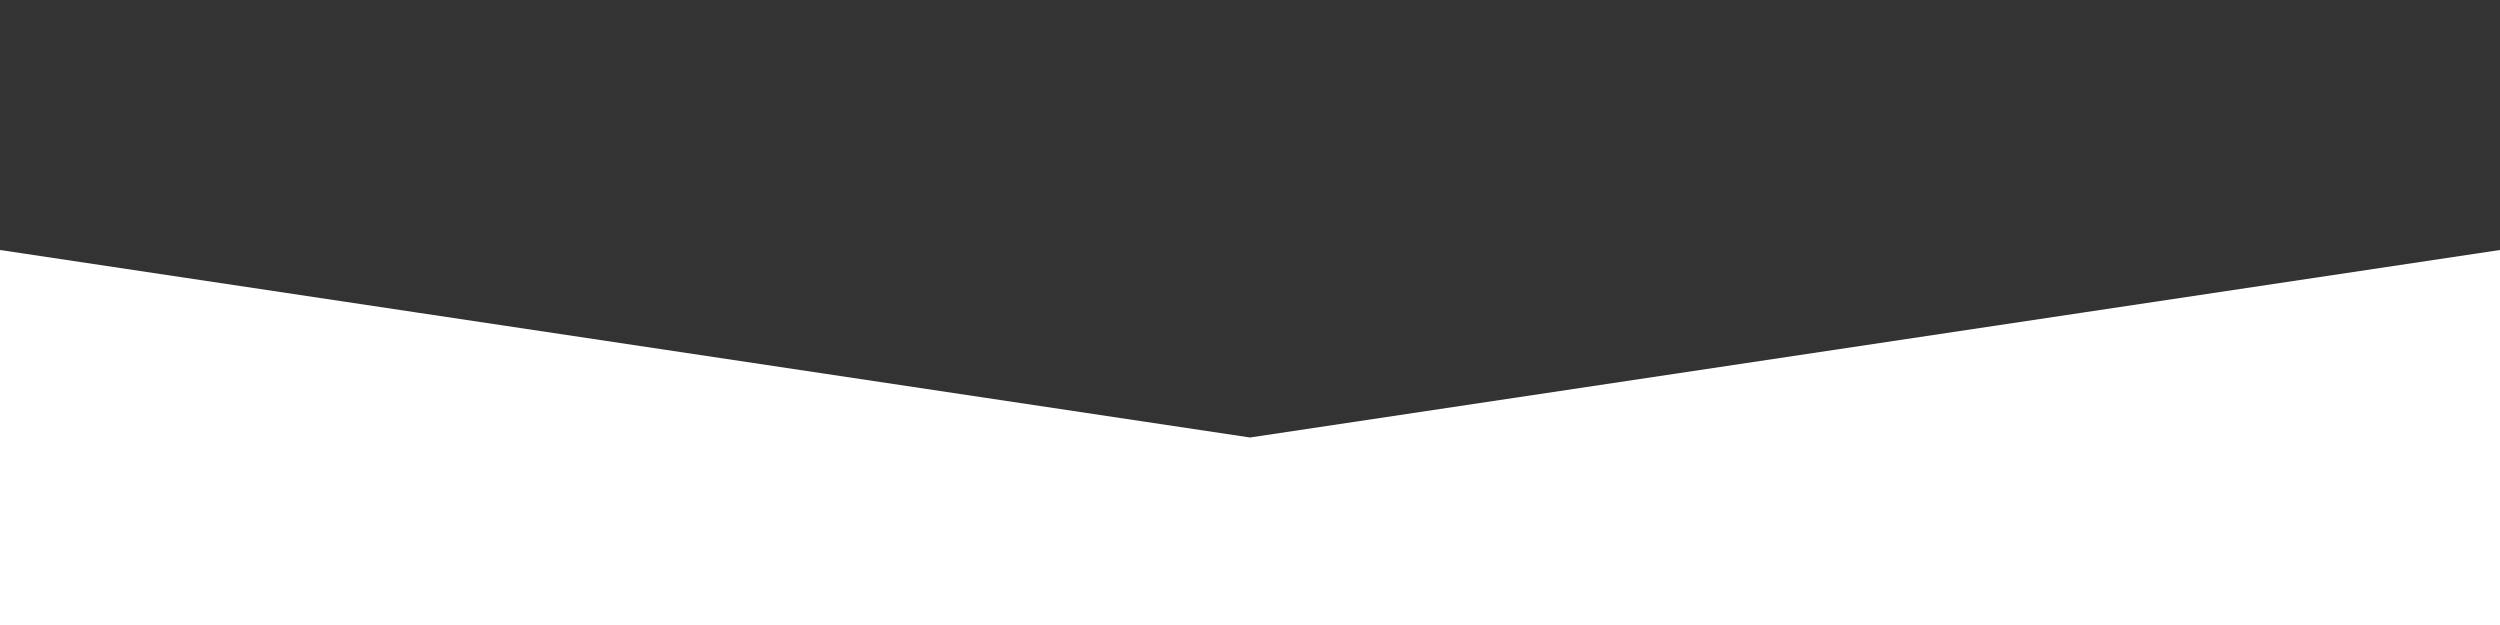 <?xml version="1.0" standalone="no"?>
<svg xmlns:xlink="http://www.w3.org/1999/xlink" id="wave" style="transform:rotate(0deg); transition: 0.3s" viewBox="0 0 1440 360" version="1.1" xmlns="http://www.w3.org/2000/svg"><rect x="0" y="0" width="1440" height="360" fill="#333333" stroke="none"/><defs><linearGradient id="sw-gradient-0" x1="0" x2="0" y1="1" y2="0"><stop stop-color="rgba(255, 255, 255, 1)" offset="0%"/><stop stop-color="rgba(255, 255, 255, 1)" offset="100%"/></linearGradient></defs><path style="transform:translate(0, 0px); opacity:1" fill="url(#sw-gradient-0)" d="M0,144L720,252L1440,144L2160,216L2880,288L3600,252L4320,324L5040,180L5760,144L6480,144L7200,288L7920,324L8640,324L9360,0L10080,216L10800,0L11520,0L12240,324L12960,180L13680,216L14400,144L15120,324L15840,0L16560,72L17280,36L17280,360L16560,360L15840,360L15120,360L14400,360L13680,360L12960,360L12240,360L11520,360L10800,360L10080,360L9360,360L8640,360L7920,360L7200,360L6480,360L5760,360L5040,360L4320,360L3600,360L2880,360L2160,360L1440,360L720,360L0,360Z"/></svg>
